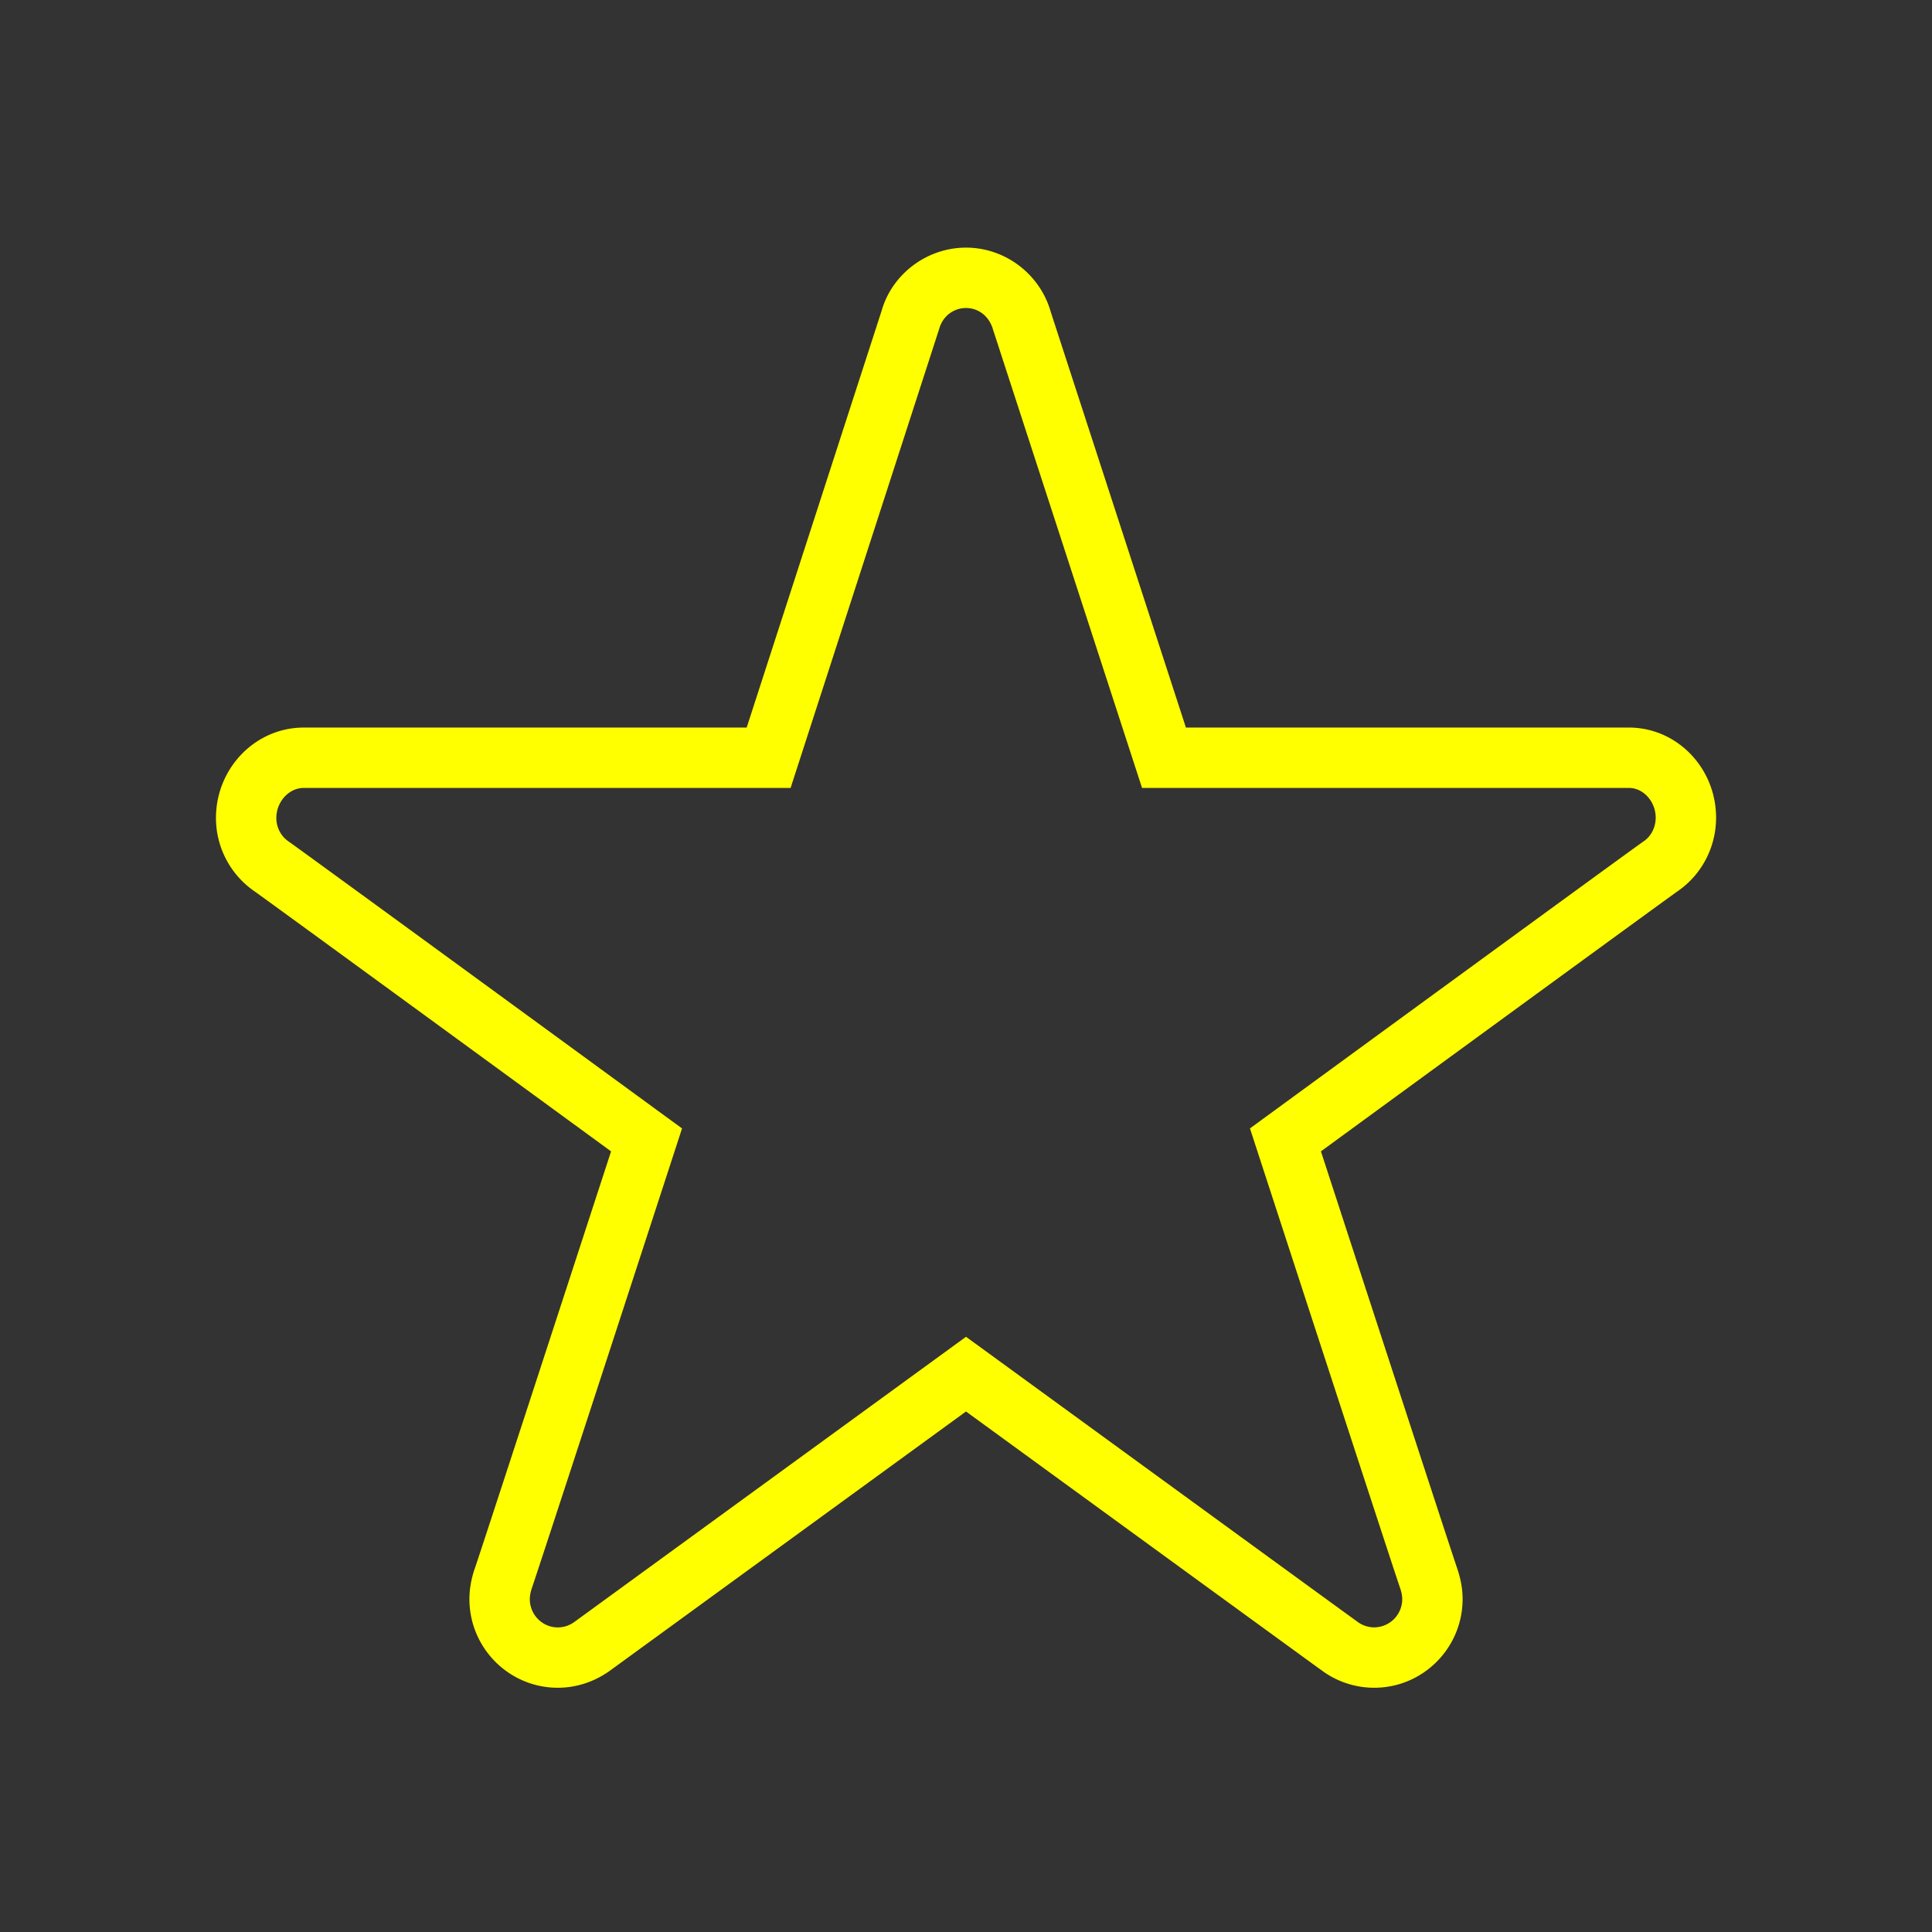 <svg viewBox="0 0 128 128" xml:space="preserve" xmlns="http://www.w3.org/2000/svg"><rect x="0" y="0" width="128" height="128" fill="#333333" stroke="none"/><path d="M91.046 111.818a5.85 5.85 0 0 1-3.341-1.049C87.188 110.402 68.92 97.098 64 93.515L40.336 110.74c-1.039.717-2.194 1.078-3.382 1.078-3.228 0-5.854-2.636-5.854-5.877 0-.639.114-1.305.339-1.98l.038-.105c.253-.71 6.214-18.996 9.008-27.575-7.342-5.364-23.014-16.808-23.653-17.25a5.9 5.9 0 0 1-2.524-4.834c0-3.305 2.608-5.994 5.815-5.994h29.346l8.933-27.59c.687-2.446 2.998-4.207 5.599-4.207 2.604 0 4.915 1.762 5.622 4.283l8.947 27.514h29.35c3.185 0 5.775 2.679 5.775 5.974 0 1.932-.936 3.74-2.502 4.838-.671.463-16.339 11.903-23.678 17.265 2.797 8.586 8.764 26.887 9.025 27.621.246.727.361 1.396.361 2.041 0 3.241-2.627 5.876-5.855 5.876zM64 88.566l1.178.856c8.396 6.116 24.391 17.764 24.824 18.072.299.206.669.323 1.044.323a1.868 1.868 0 0 0 1.855-1.877c0-.209-.045-.447-.133-.709-.148-.371-6.698-20.473-9.506-29.094l-.449-1.378 1.171-.854c2.486-1.818 24.313-17.764 24.944-18.188.468-.329.766-.913.766-1.541 0-1.069-.813-1.974-1.775-1.974H75.663l-9.869-30.355c-.252-.894-.964-1.441-1.794-1.441-.829 0-1.541.549-1.771 1.366l-9.85 30.431H20.123c-.984 0-1.815.914-1.815 1.994 0 .617.298 1.193.797 1.543.6.403 22.425 16.349 24.911 18.167l1.171.854-.449 1.379c-2.716 8.344-8.937 27.436-9.504 29.086h.001a2.31 2.31 0 0 0-.134.717c0 1.035.831 1.877 1.854 1.877.38 0 .74-.114 1.071-.342L64 88.566z" fill="#ffff00" class="fill-000000"></path></svg>
